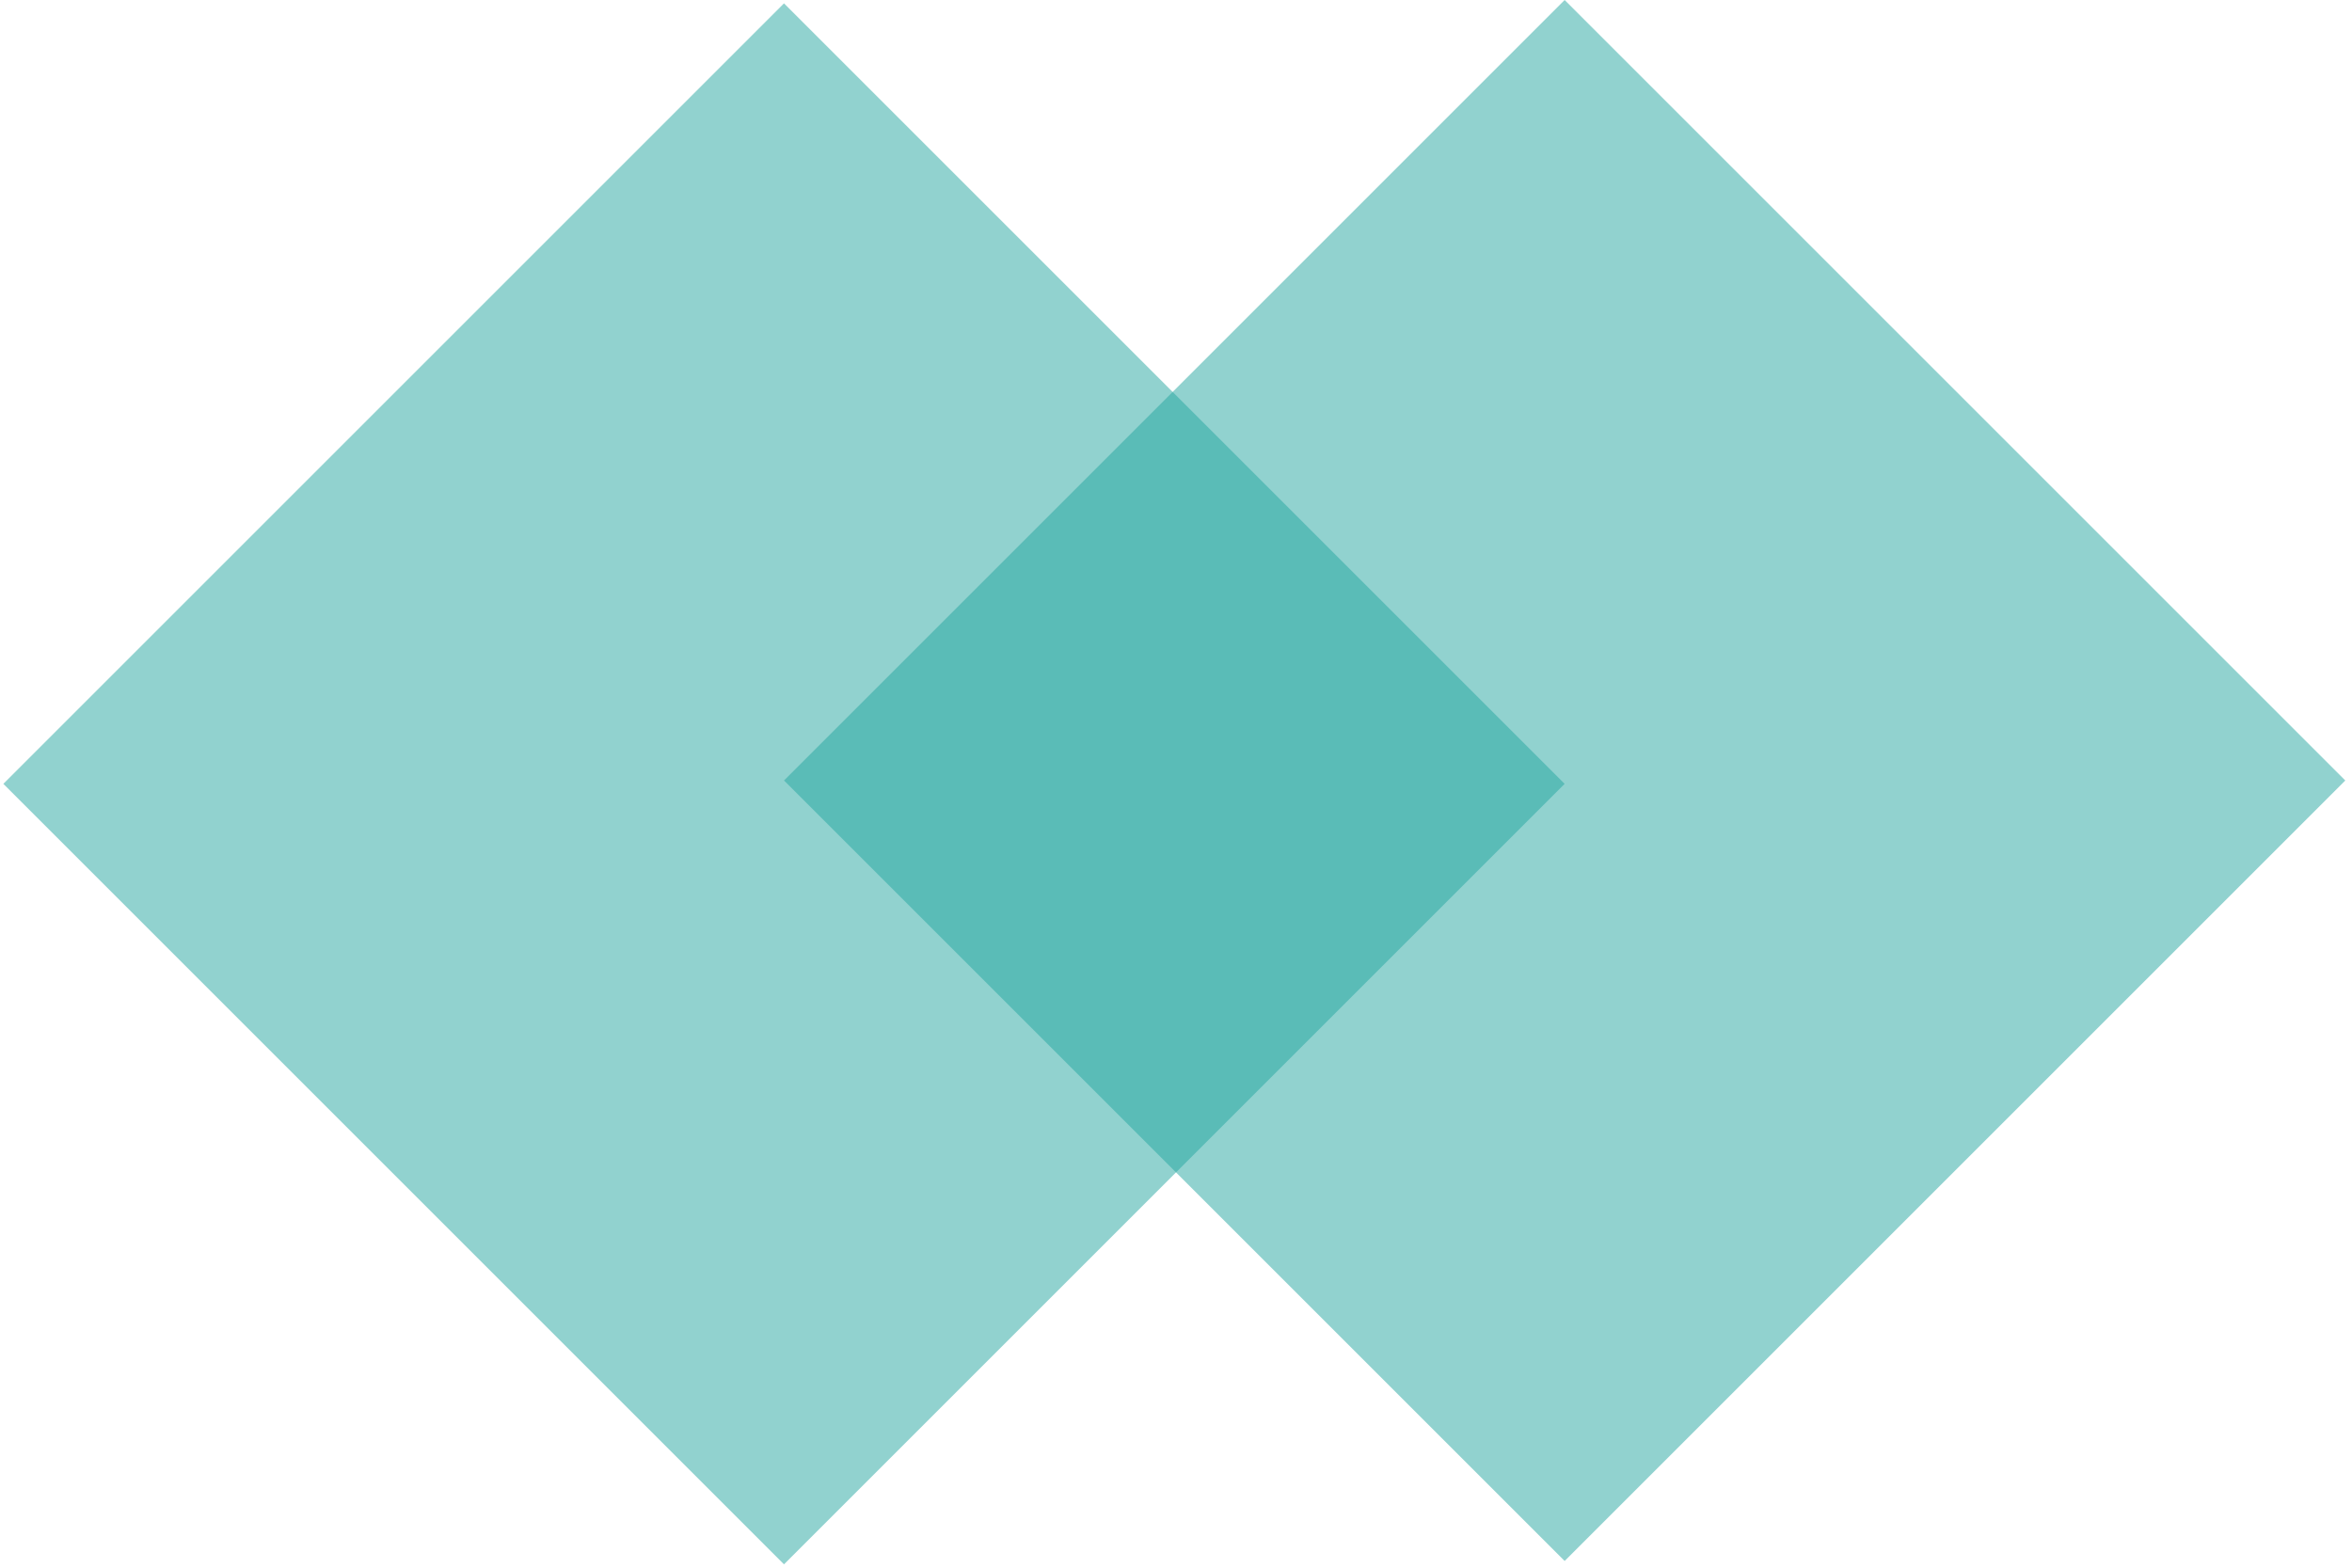 <svg height="196" width="294" xmlns="http://www.w3.org/2000/svg"><g fill="#25a7a1" fill-opacity=".5" fill-rule="evenodd"><path d="M98 .42L195.58 98 98 195.58.42 98z"/><path d="M195.58 0l97.581 97.58-97.58 97.581L98 97.581z"/></g></svg>